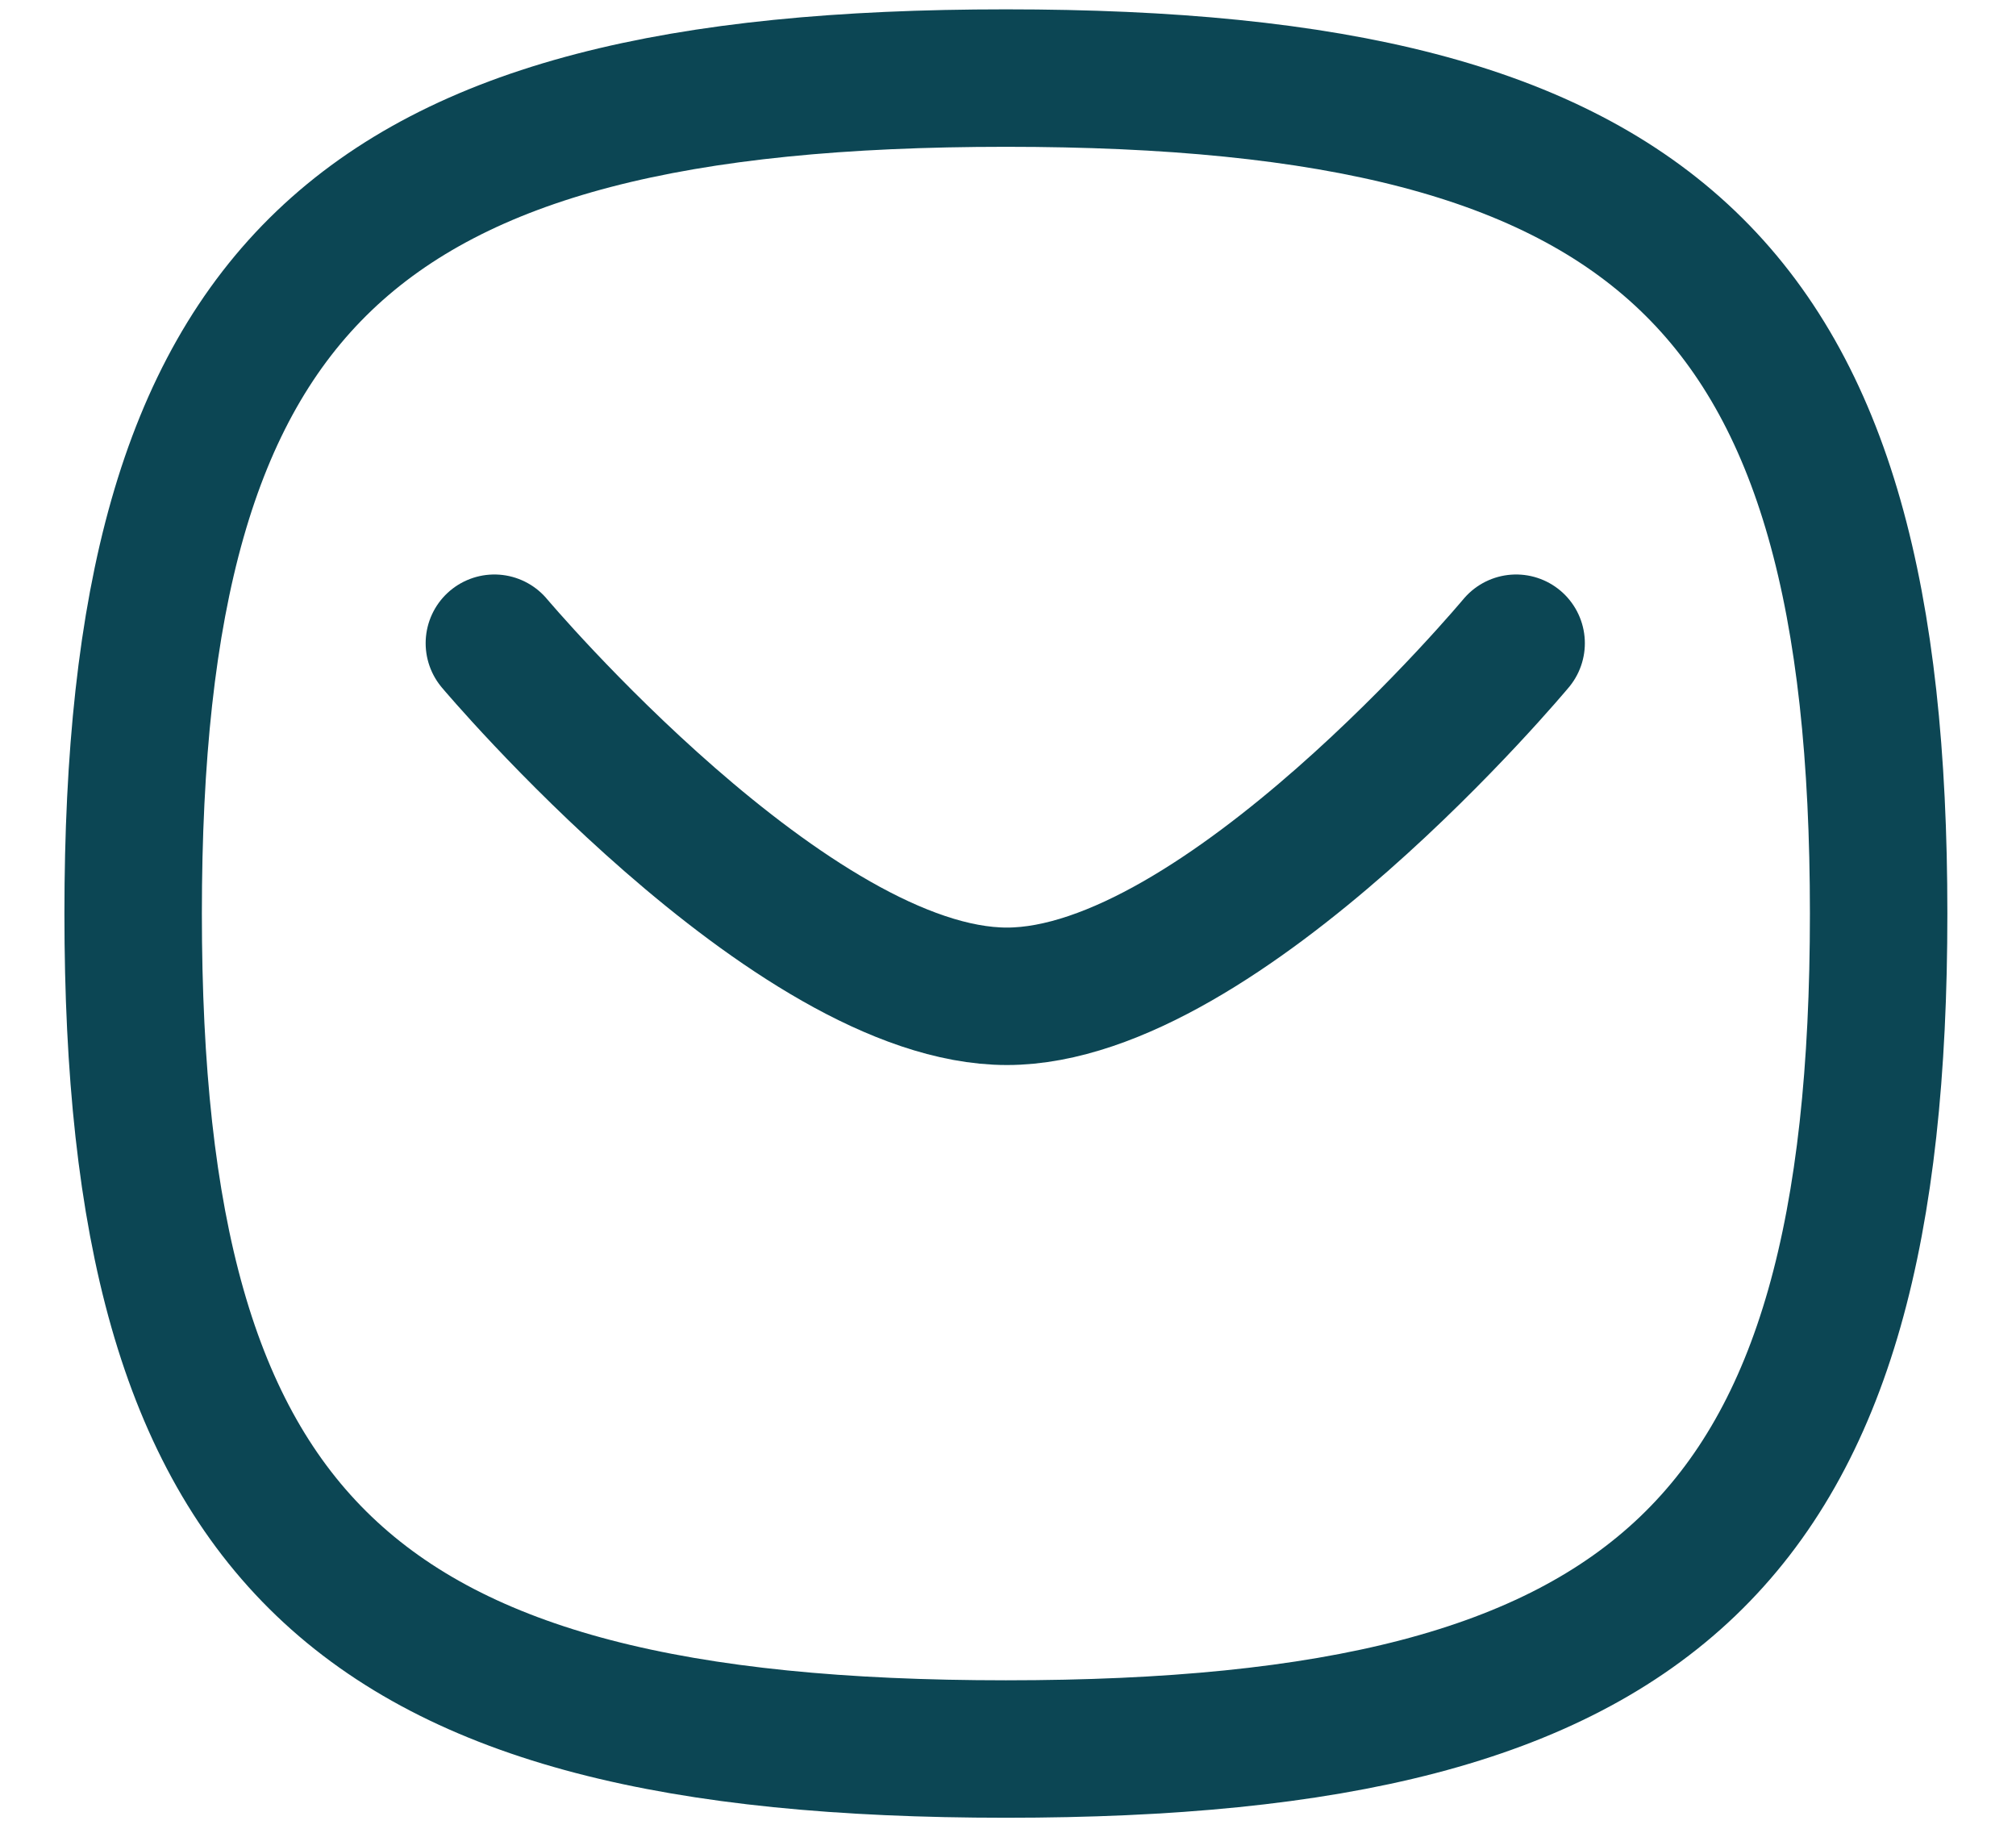 <svg width="22" height="20" viewBox="0 0 22 20" fill="none" xmlns="http://www.w3.org/2000/svg">
<path d="M16.545 7.019C16.545 7.019 13.335 10.872 10.988 10.872C8.641 10.872 5.395 7.019 5.395 7.019" stroke="#0C4654" stroke-width="1.5" stroke-linecap="round" stroke-linejoin="round"/>
<path fill-rule="evenodd" clip-rule="evenodd" d="M1.453 9.969C1.453 3.131 3.834 0.852 10.977 0.852C18.12 0.852 20.501 3.131 20.501 9.969C20.501 16.806 18.12 19.086 10.977 19.086C3.834 19.086 1.453 16.806 1.453 9.969Z" stroke="#0C4654" stroke-width="1.5" stroke-linecap="round" stroke-linejoin="round"/>
</svg>

